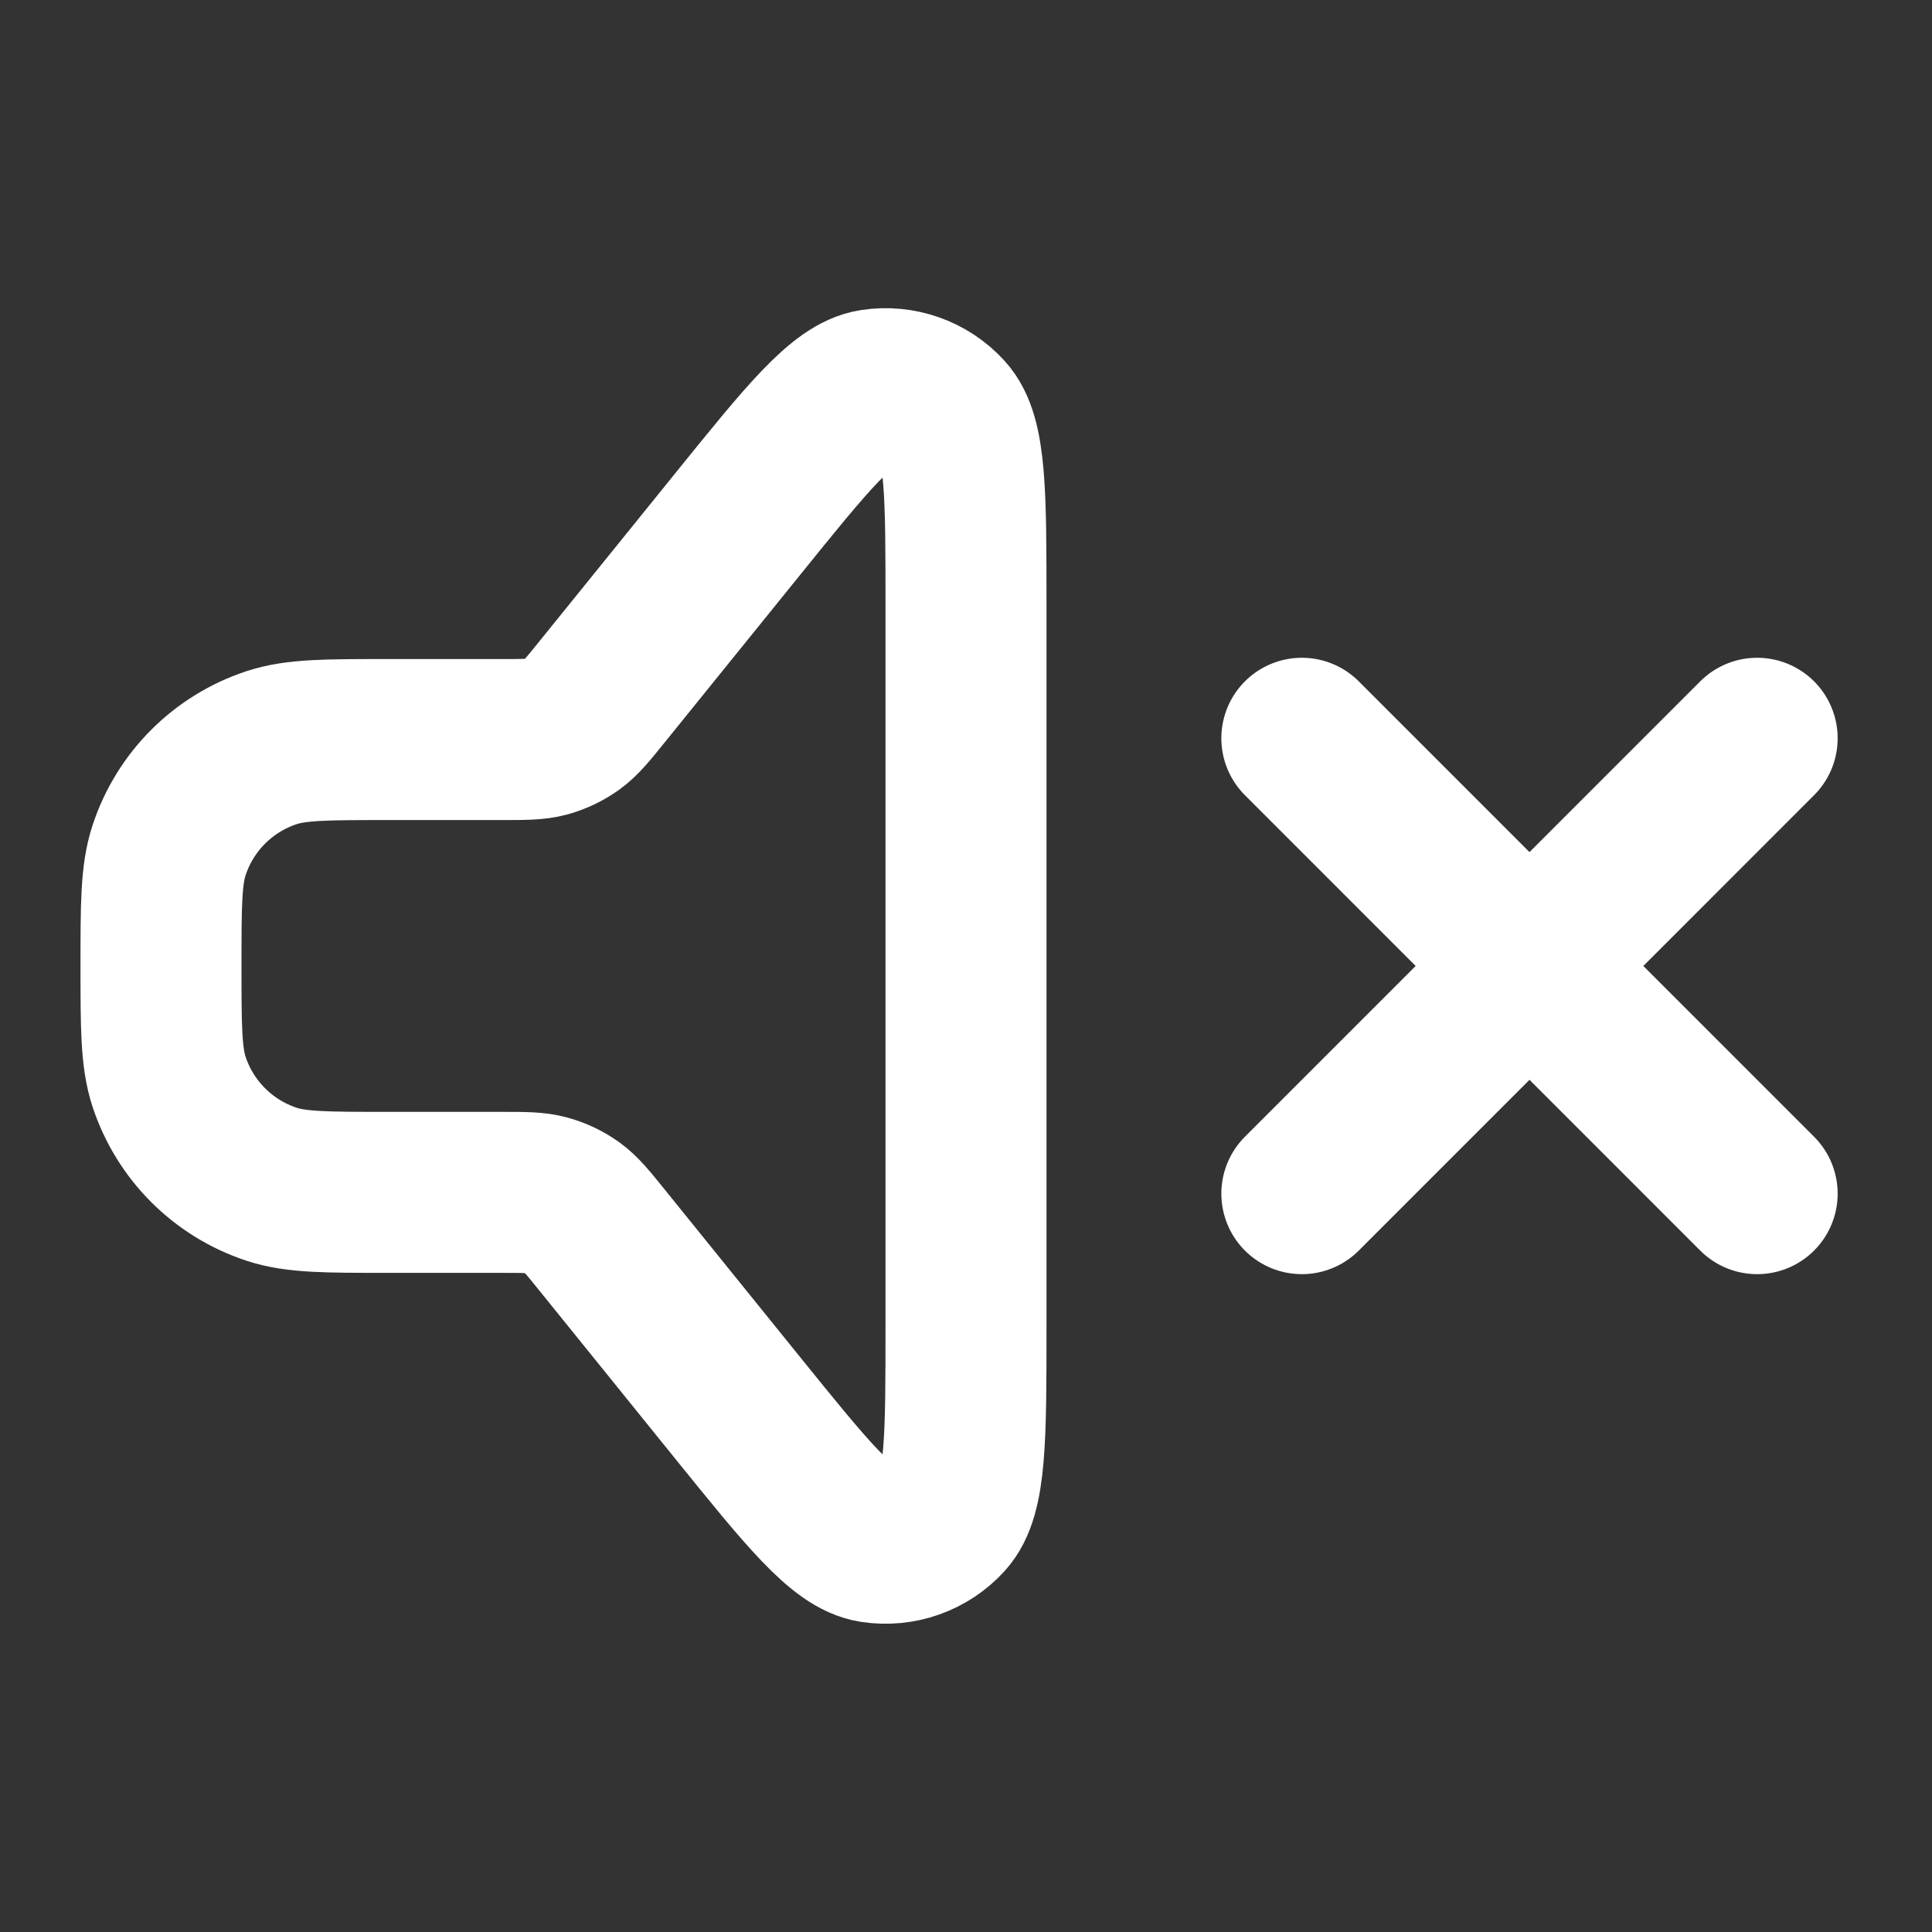 <svg width="24" height="24" viewBox="0 0 24 24" fill="none" xmlns="http://www.w3.org/2000/svg">
<rect x="0" y="0" width="24" height="24" fill="#333333" stroke="none"/>
<g id="Media / Volume_Off">
<path id="Vector"
			d="M16.172 9.171L21.828 14.828M16.172 14.828L21.828 9.171M7.48 15.406L9.156 17.48C10.029 18.56 10.466 19.101 10.848 19.159C11.179 19.21 11.514 19.092 11.739 18.844C12 18.558 12 17.863 12 16.474V7.525C12 6.136 12 5.441 11.739 5.155C11.514 4.907 11.179 4.789 10.848 4.84C10.466 4.899 10.029 5.439 9.156 6.52L7.48 8.593C7.304 8.811 7.216 8.92 7.107 8.999C7.01 9.068 6.901 9.12 6.787 9.152C6.657 9.187 6.517 9.187 6.236 9.187H4.812C4.056 9.187 3.678 9.187 3.373 9.288C2.771 9.487 2.3 9.958 2.101 10.56C2 10.865 2 11.243 2 12C2 12.756 2 13.134 2.101 13.44C2.3 14.041 2.771 14.512 3.373 14.711C3.678 14.812 4.056 14.812 4.812 14.812H6.236C6.517 14.812 6.657 14.812 6.787 14.848C6.901 14.879 7.01 14.931 7.107 15C7.216 15.079 7.304 15.188 7.48 15.406Z"
			stroke="white" stroke-width="2" stroke-linecap="round" stroke-linejoin="round"/>
</g>
</svg>
